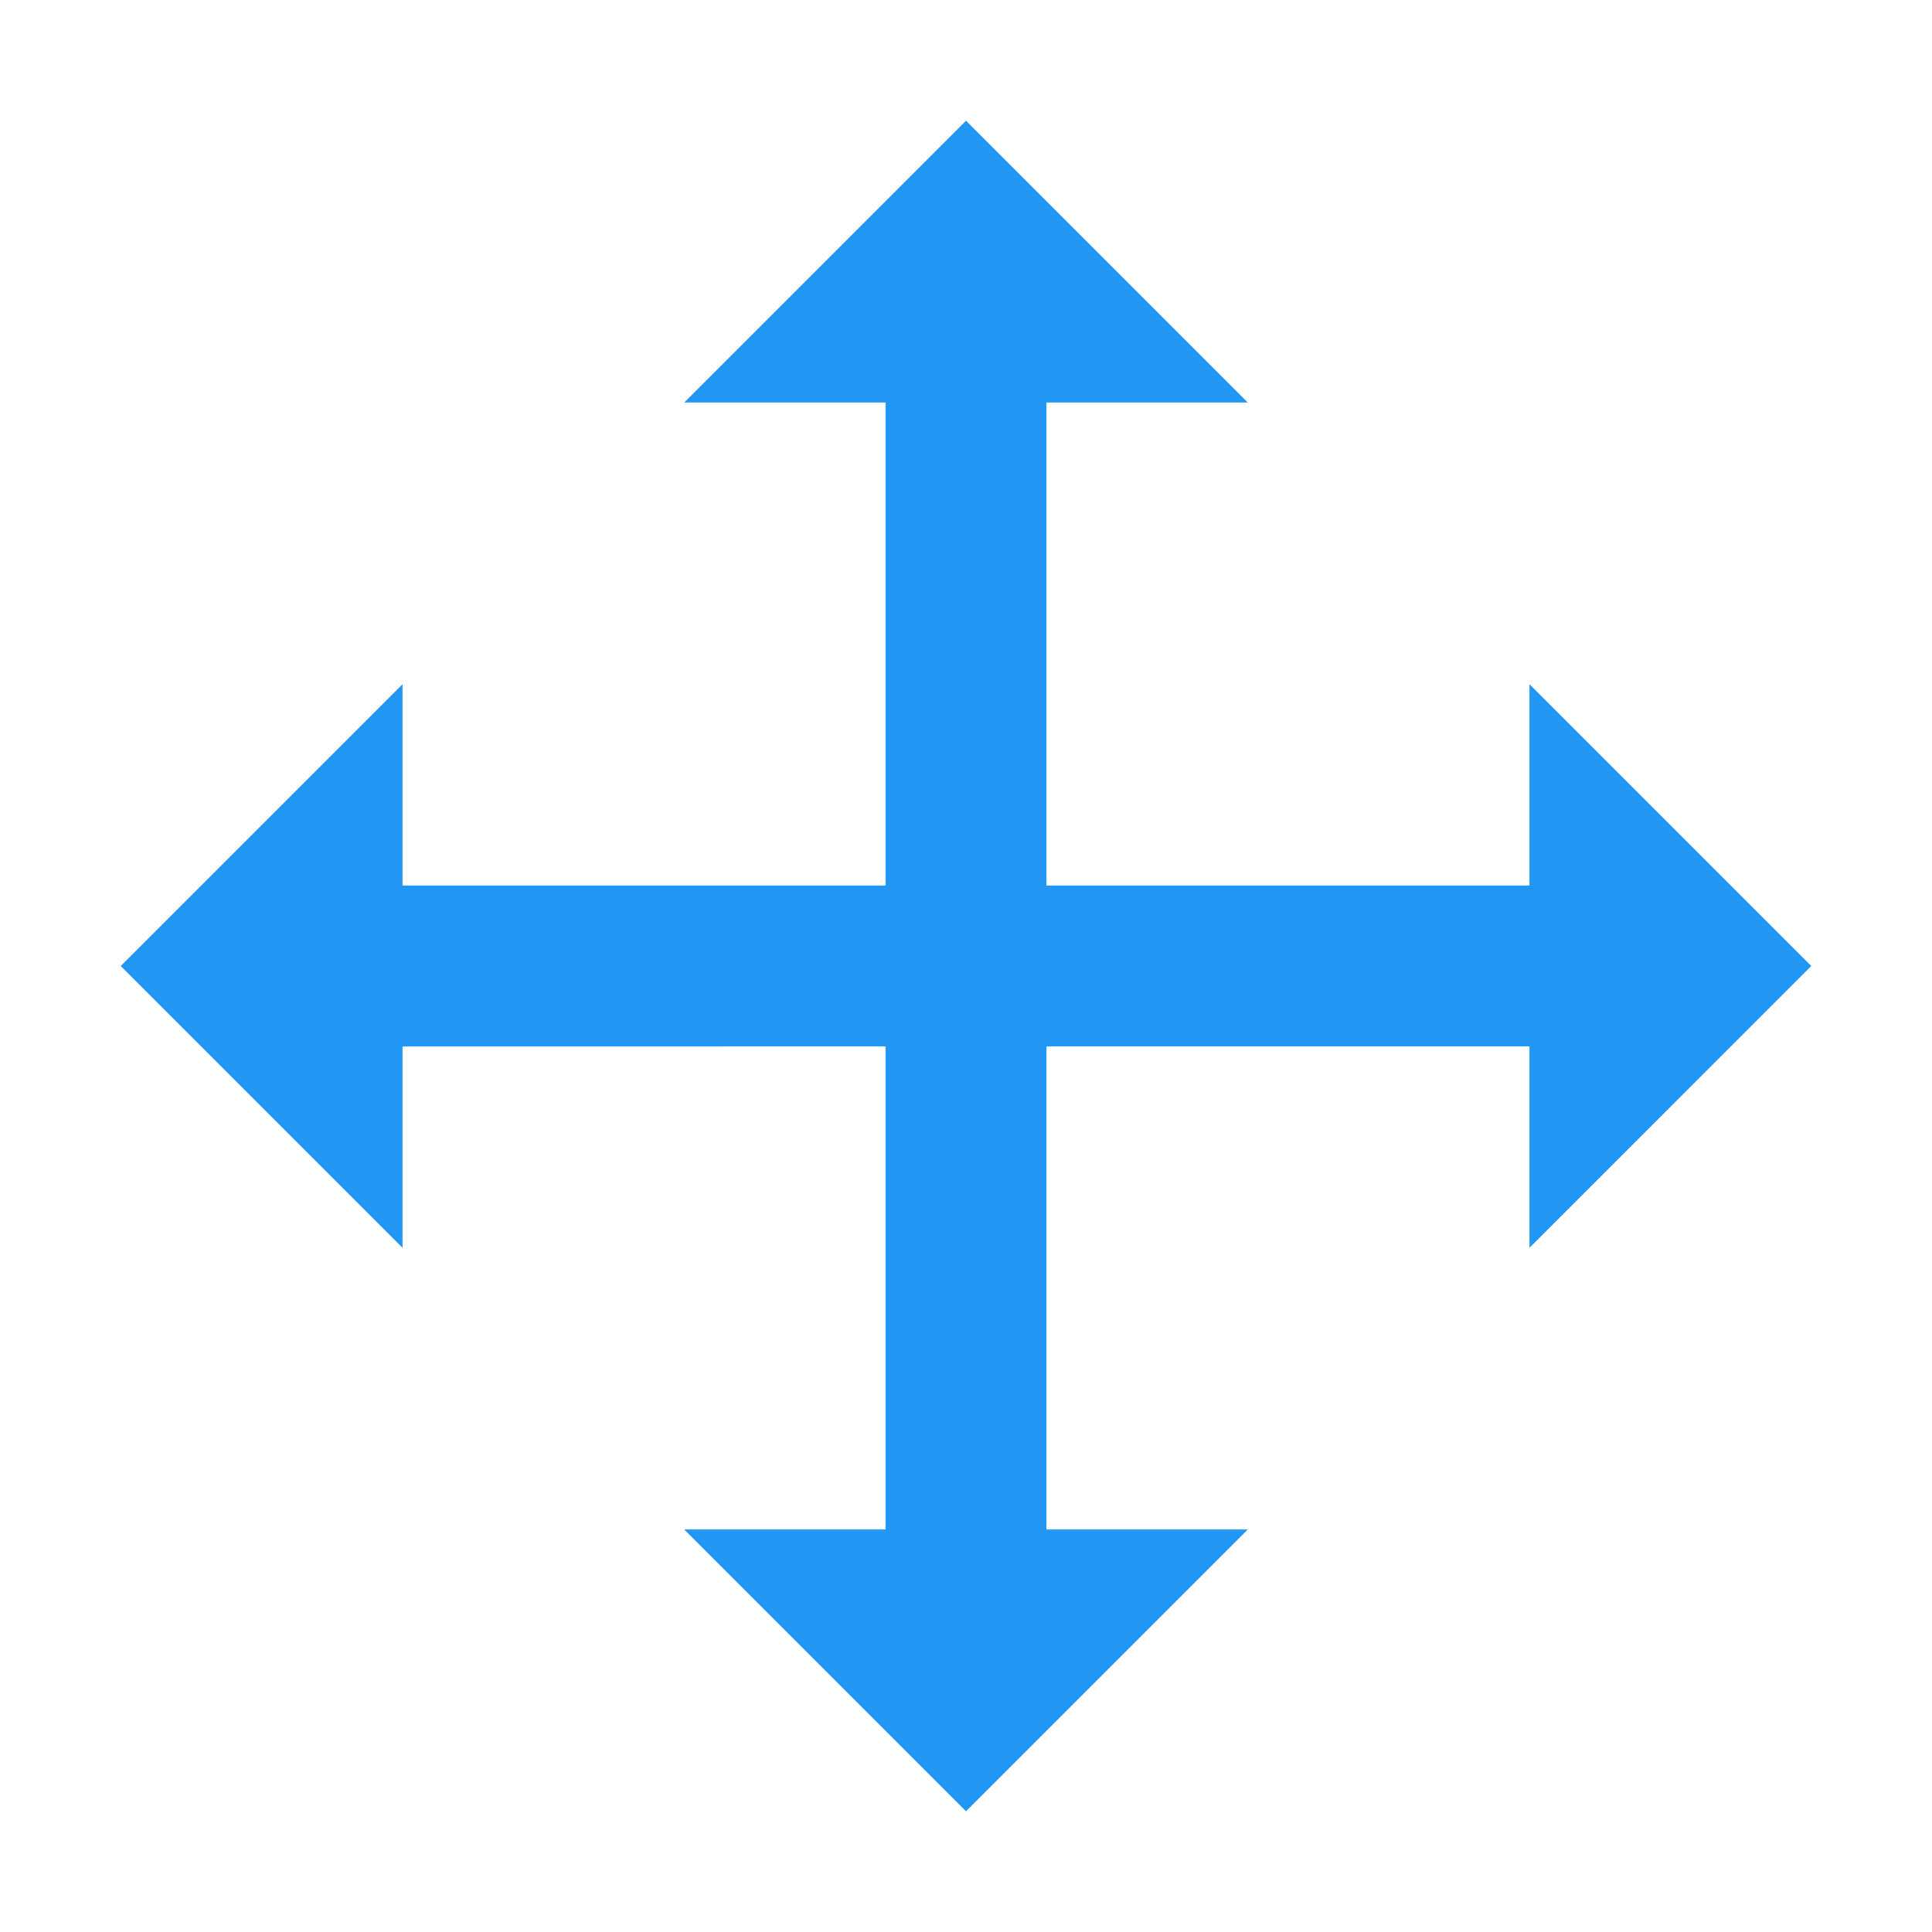 <svg xmlns="http://www.w3.org/2000/svg" viewBox="0 0 48 48"><g fill="#2196f3"><path d="M45 24l-7-7v14zM3 24l7 7V17zm28-14l-7-7-7 7zm0 28l-7 7-7-7z"/><path d="M22 7.094h4V41h-4z"/><path d="M6 22h36v4H6z"/></g></svg>
